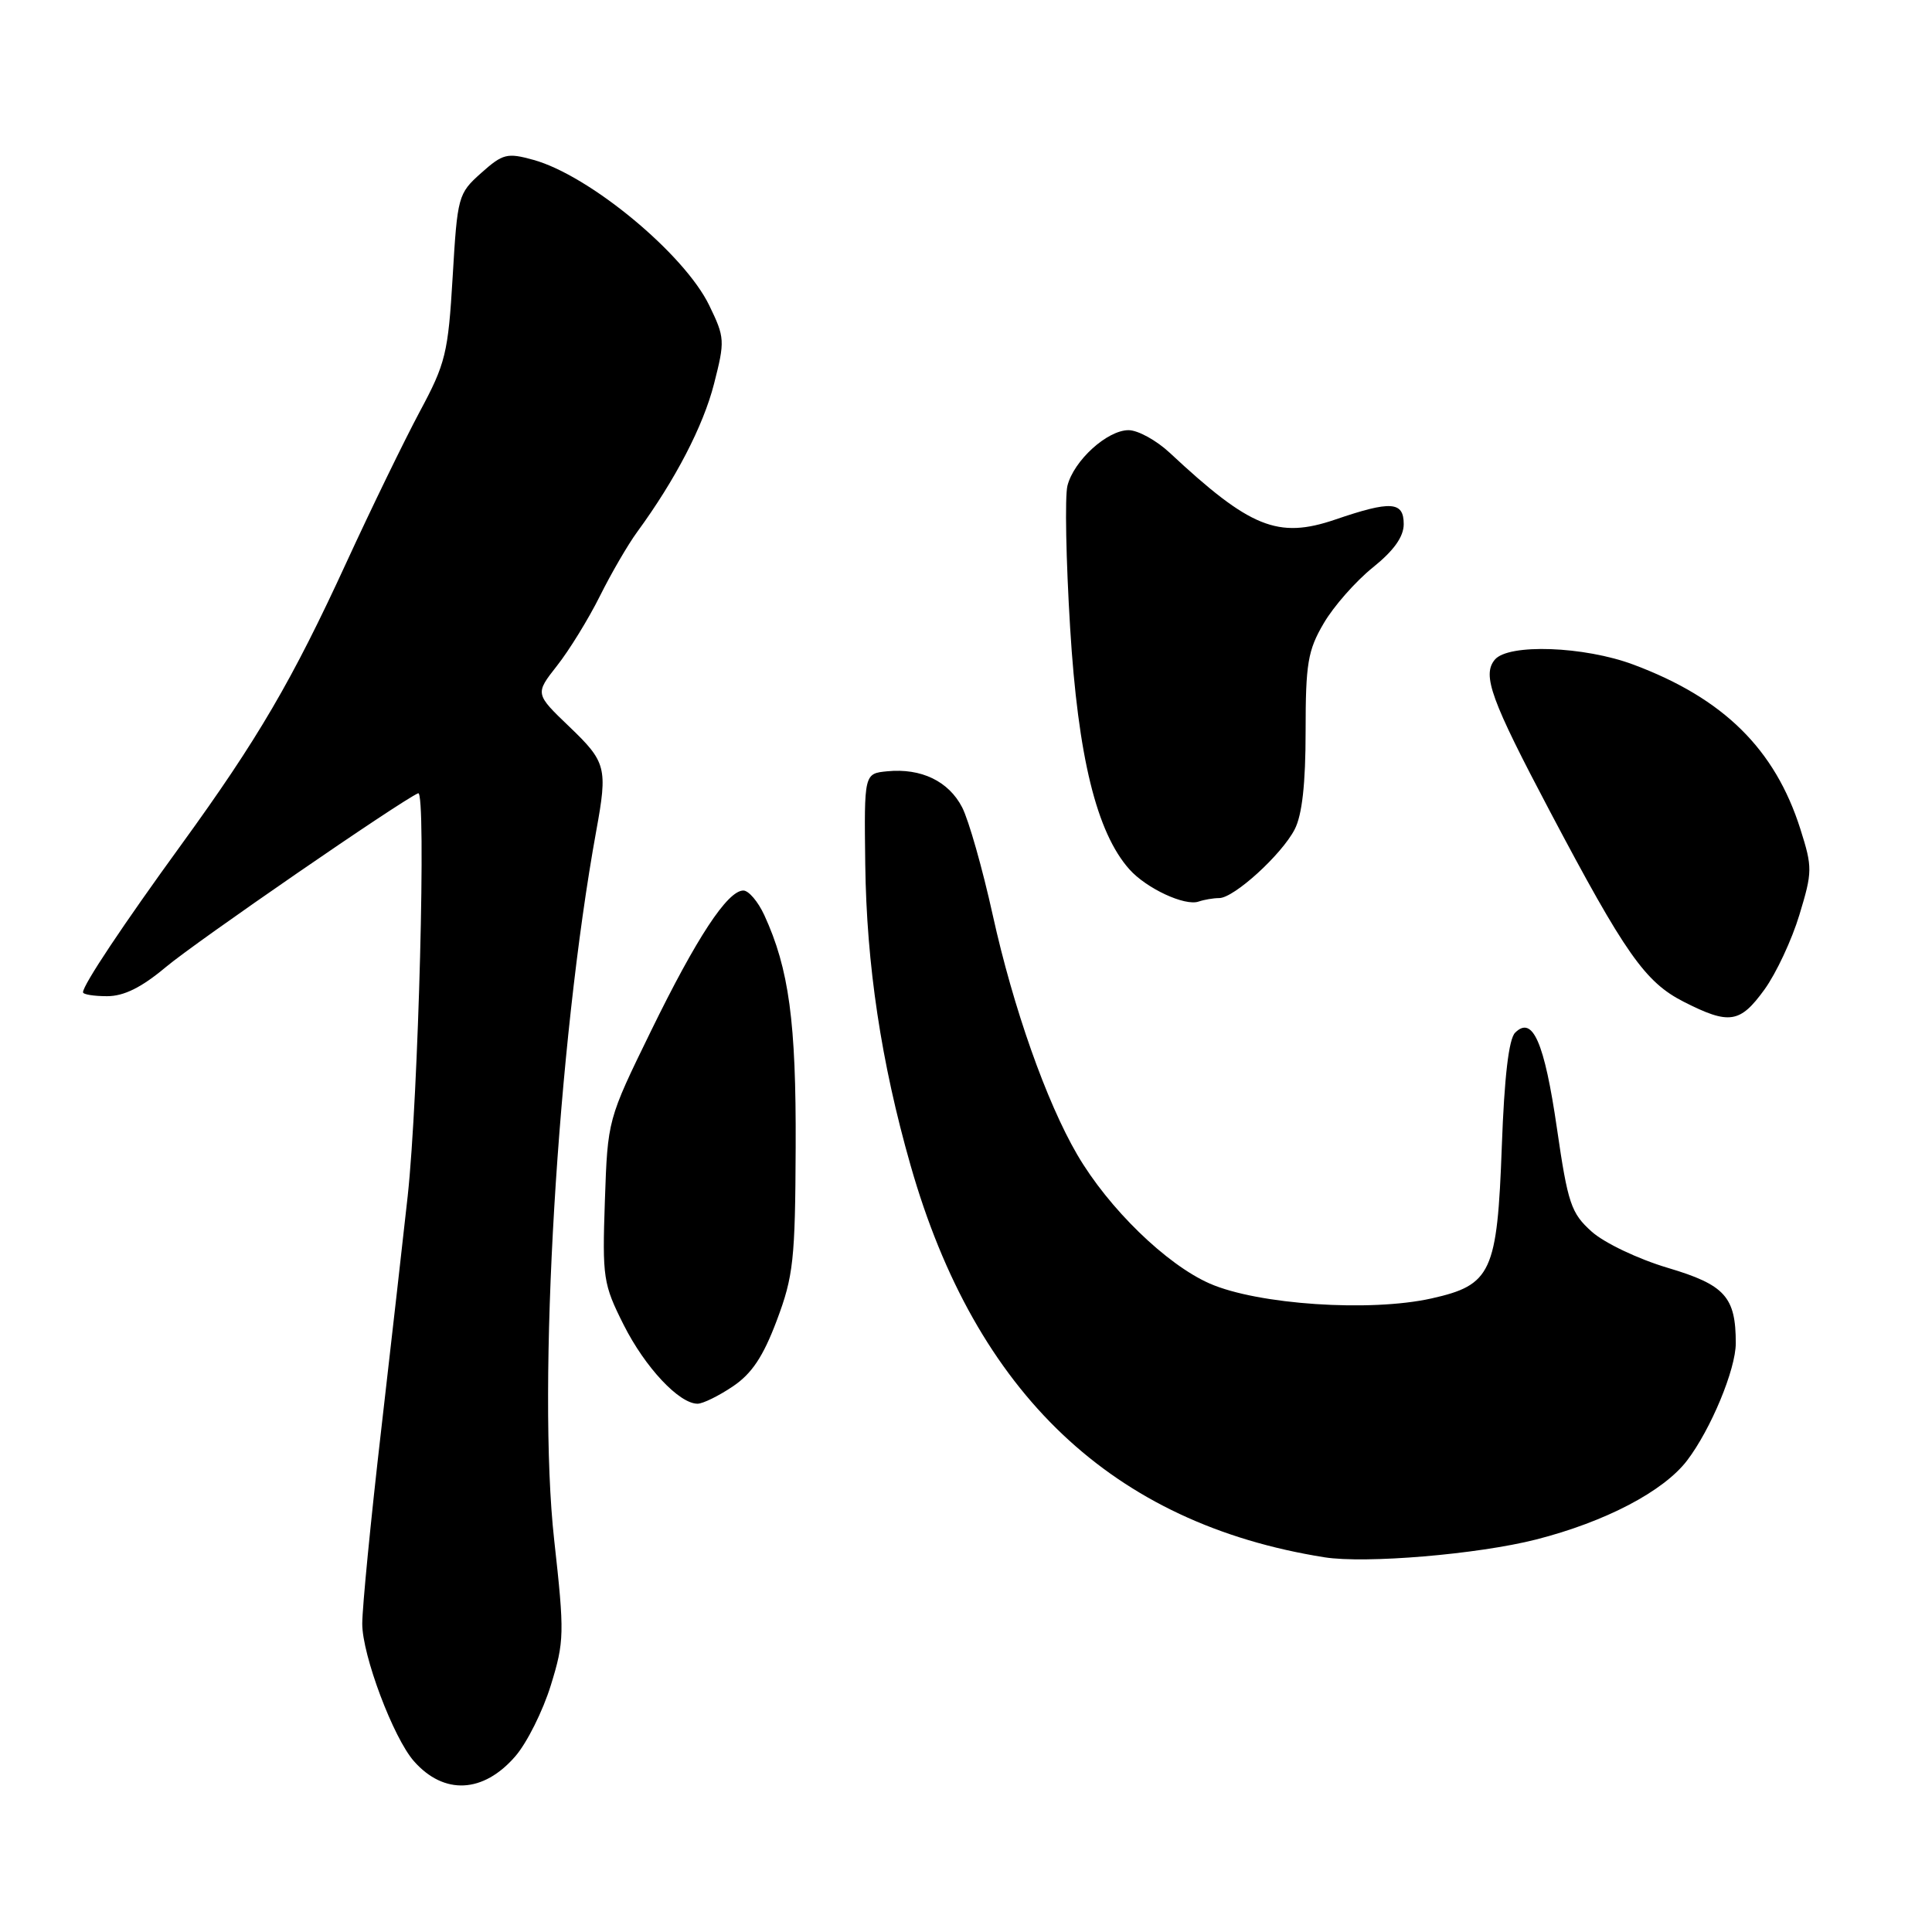 <?xml version="1.0" encoding="UTF-8" standalone="no"?>
<!DOCTYPE svg PUBLIC "-//W3C//DTD SVG 1.1//EN" "http://www.w3.org/Graphics/SVG/1.1/DTD/svg11.dtd" >
<svg xmlns="http://www.w3.org/2000/svg" xmlns:xlink="http://www.w3.org/1999/xlink" version="1.1" viewBox="0 0 256 256">
 <g >
 <path fill="currentColor"
d=" M 68.28 232.72 C 69.82 230.95 71.93 226.72 72.98 223.33 C 74.78 217.50 74.81 216.46 73.43 204.03 C 71.17 183.64 73.86 138.37 79.01 110.07 C 80.53 101.74 80.33 100.97 75.44 96.29 C 70.89 91.93 70.89 91.93 73.81 88.21 C 75.42 86.17 77.97 82.03 79.48 79.00 C 80.99 75.97 83.21 72.15 84.42 70.50 C 89.49 63.57 93.18 56.46 94.61 50.87 C 96.07 45.16 96.05 44.73 93.98 40.47 C 90.68 33.64 78.09 23.22 70.67 21.18 C 67.20 20.22 66.63 20.36 63.75 22.93 C 60.70 25.65 60.61 26.01 59.98 36.68 C 59.38 46.80 59.05 48.16 55.61 54.56 C 53.57 58.38 49.21 67.34 45.93 74.47 C 38.72 90.16 34.14 97.98 24.04 111.90 C 16.31 122.54 11.00 130.51 11.00 131.48 C 11.00 131.77 12.43 132.00 14.19 132.00 C 16.42 132.00 18.74 130.85 21.94 128.17 C 26.00 124.76 53.10 106.10 55.41 105.11 C 56.51 104.65 55.45 145.40 54.02 158.50 C 53.48 163.45 51.90 177.35 50.52 189.38 C 49.13 201.41 48.00 213.01 48.00 215.16 C 48.00 219.33 52.12 230.28 54.85 233.37 C 58.83 237.88 64.04 237.62 68.28 232.72 Z  M 203.55 203.99 C 212.74 201.64 220.43 197.61 223.55 193.52 C 226.70 189.39 230.00 181.44 230.00 177.98 C 230.00 171.84 228.57 170.25 221.00 168.00 C 217.06 166.83 212.57 164.69 210.90 163.19 C 208.18 160.75 207.75 159.49 206.30 149.50 C 204.64 138.09 203.08 134.52 200.76 136.84 C 199.92 137.67 199.33 142.74 199.00 151.85 C 198.39 168.62 197.63 170.27 189.68 172.05 C 181.54 173.87 166.68 172.87 160.30 170.08 C 154.54 167.55 146.90 160.12 142.74 153.00 C 138.65 145.99 134.26 133.55 131.55 121.28 C 130.19 115.10 128.36 108.67 127.49 106.98 C 125.70 103.51 122.06 101.76 117.56 102.20 C 114.50 102.50 114.50 102.50 114.65 114.50 C 114.82 127.87 116.76 140.77 120.65 154.40 C 129.28 184.68 147.45 201.89 175.50 206.35 C 180.95 207.21 195.82 205.96 203.55 203.99 Z  M 97.10 183.71 C 99.62 182.02 101.13 179.75 102.93 174.96 C 105.13 169.11 105.37 166.93 105.43 152.00 C 105.50 135.43 104.55 128.38 101.27 121.25 C 100.44 119.46 99.20 118.00 98.50 118.00 C 96.40 118.00 92.29 124.26 86.25 136.63 C 80.52 148.36 80.52 148.36 80.15 159.11 C 79.80 169.33 79.93 170.16 82.64 175.55 C 85.48 181.19 89.99 186.00 92.43 186.00 C 93.13 186.00 95.23 184.97 97.10 183.71 Z  M 233.80 131.12 C 235.35 128.98 237.43 124.53 238.43 121.22 C 240.16 115.52 240.17 114.94 238.56 109.86 C 235.20 99.26 228.38 92.53 216.45 88.07 C 209.91 85.62 199.86 85.26 198.07 87.41 C 196.37 89.46 197.55 92.70 205.37 107.50 C 215.35 126.39 217.99 130.14 223.10 132.74 C 229.14 135.81 230.56 135.59 233.80 131.12 Z  M 161.55 119.00 C 163.50 119.00 169.82 113.25 171.55 109.90 C 172.54 107.99 173.00 103.85 173.00 96.89 C 173.00 87.92 173.29 86.18 175.40 82.59 C 176.71 80.34 179.64 77.02 181.90 75.20 C 184.69 72.96 186.00 71.12 186.00 69.45 C 186.00 66.43 184.31 66.32 176.91 68.85 C 169.33 71.43 165.65 69.94 155.00 60.00 C 153.23 58.35 150.78 57.00 149.54 57.00 C 146.71 57.00 142.28 61.03 141.44 64.37 C 141.09 65.77 141.25 74.24 141.80 83.21 C 142.84 100.28 145.31 110.32 149.65 115.19 C 151.90 117.72 157.01 120.10 158.83 119.46 C 159.56 119.21 160.79 119.00 161.55 119.00 Z "/>
</g>
</svg>